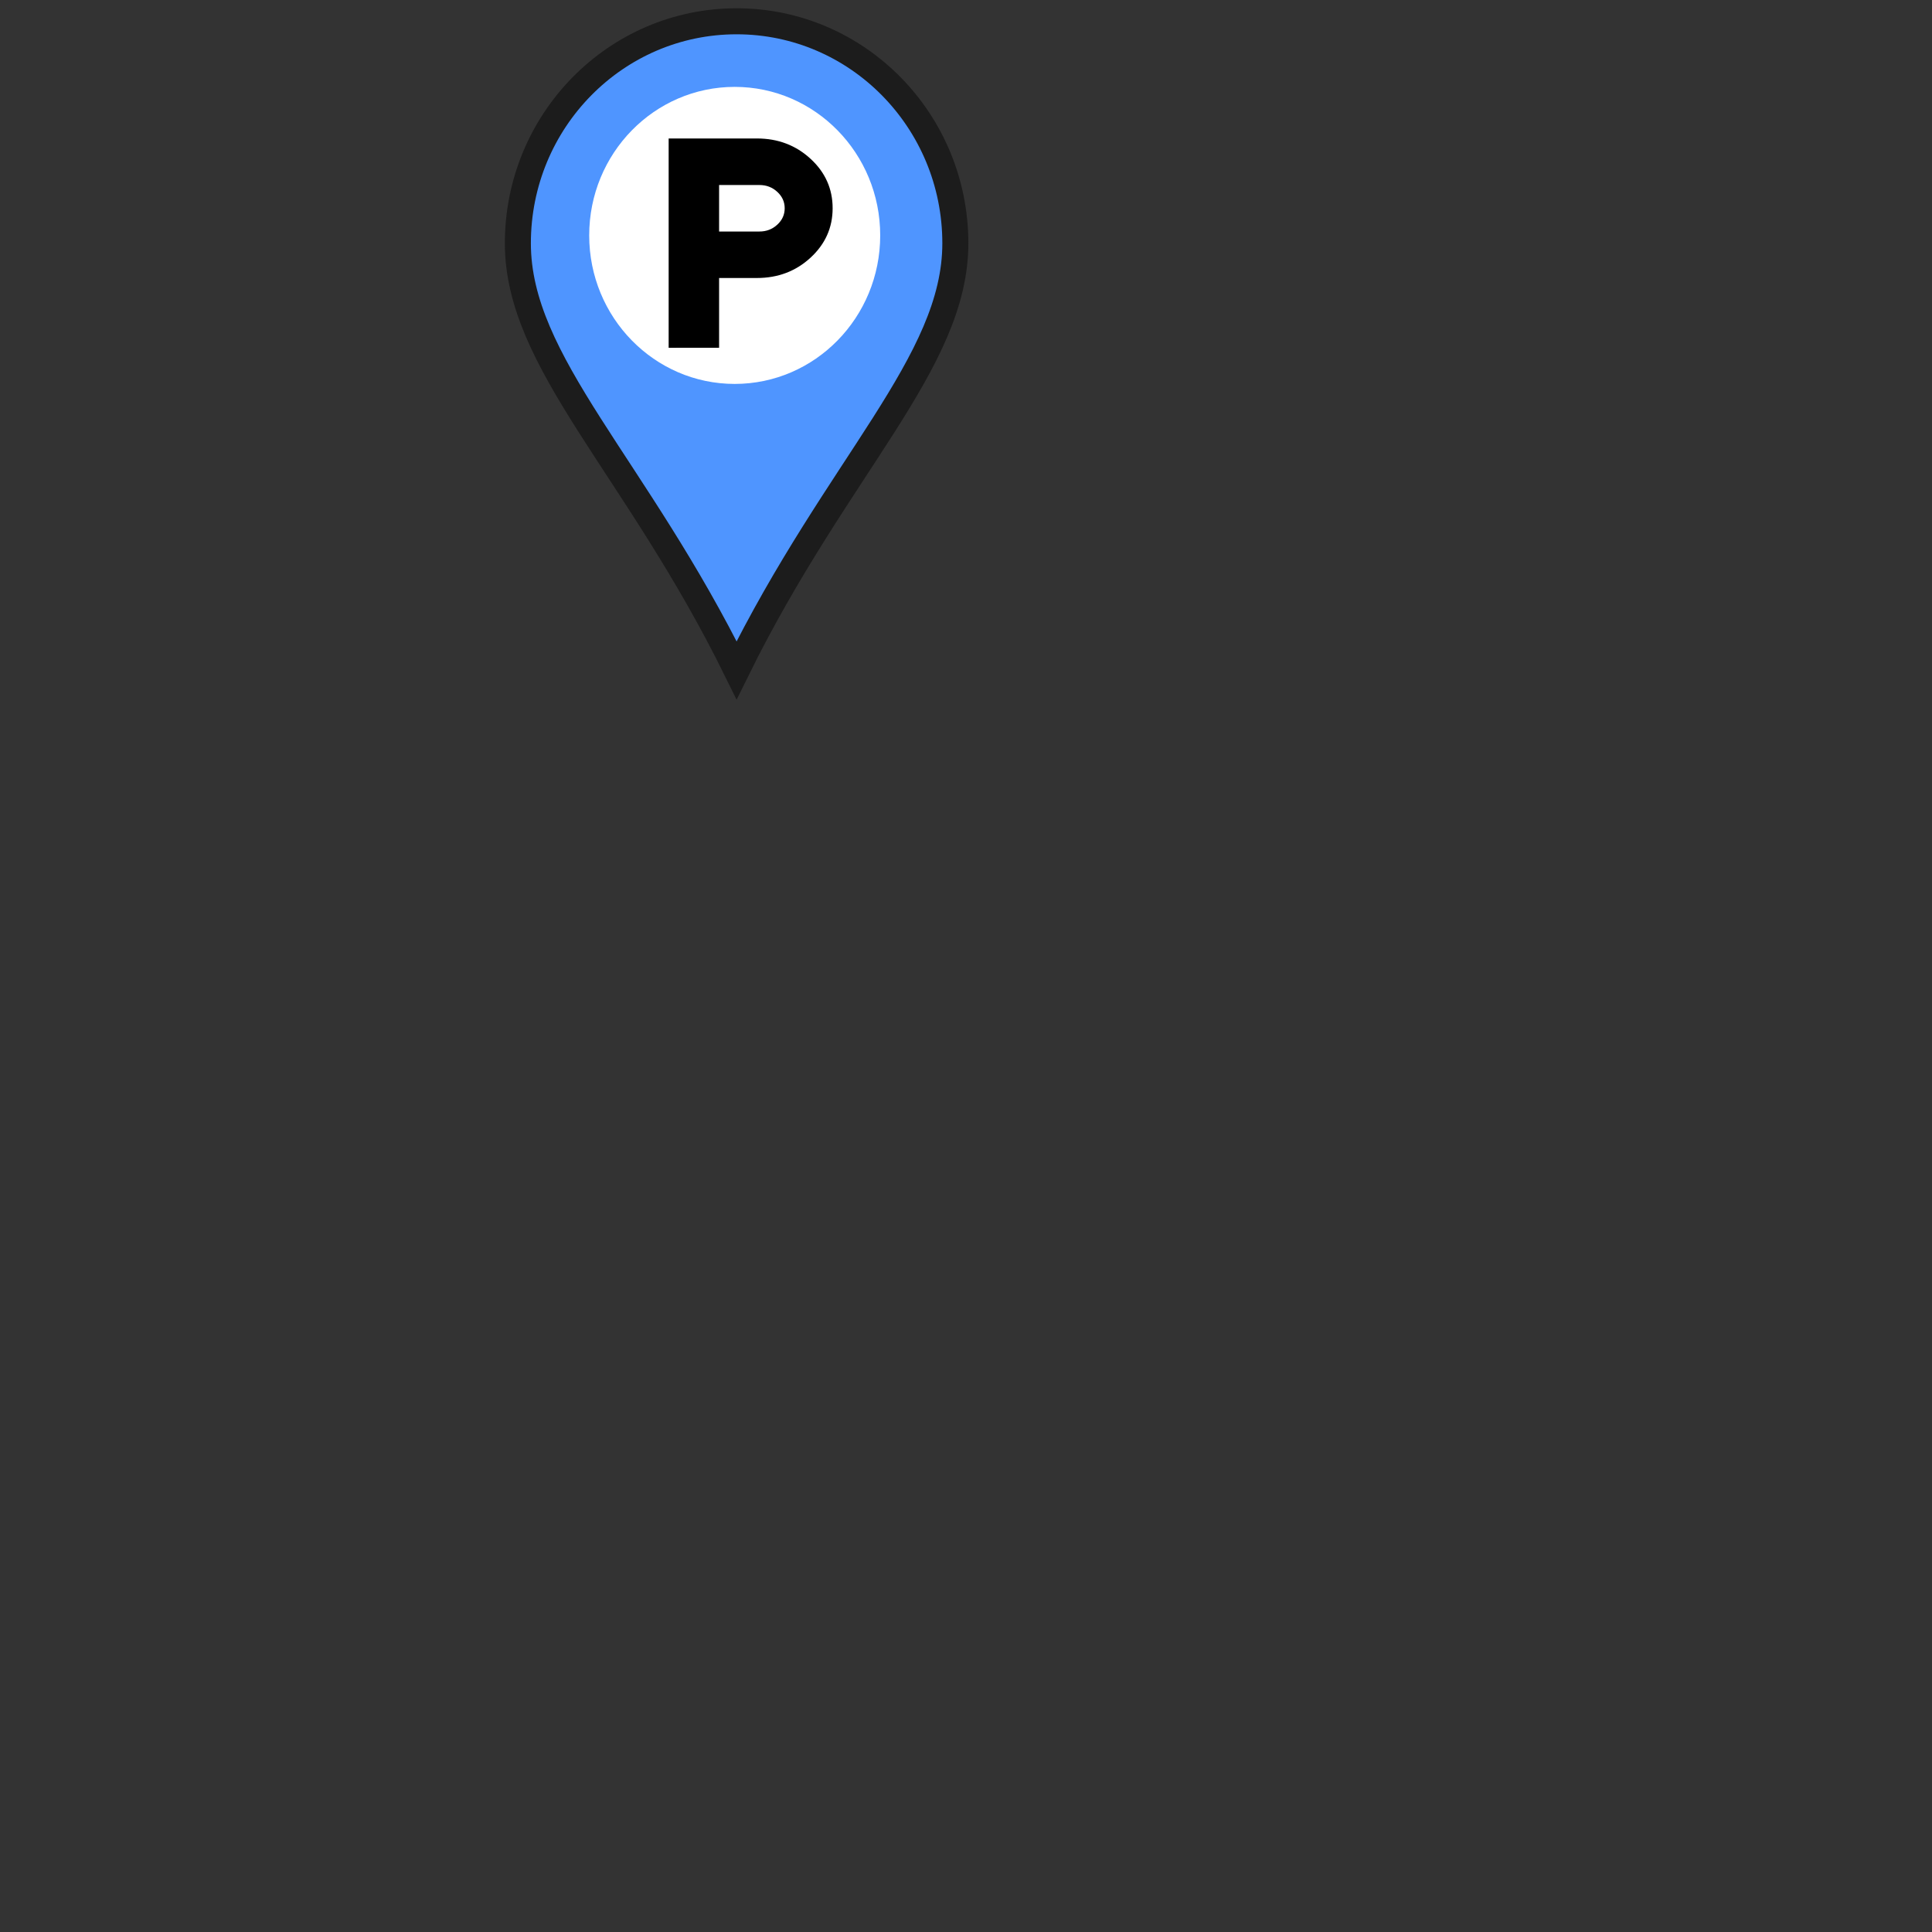 <?xml version="1.0" encoding="UTF-8" standalone="no"?>
<svg
   width="128"
   height="128"
   viewBox="0 0 64 64 "
   version="1.1"
   id="svg3"
   sodipodi:docname="pin_park.svg"
   inkscape:version="1.4 (86a8ad7, 2024-10-11)"
   xmlns:inkscape="http://www.inkscape.org/namespaces/inkscape"
   xmlns:sodipodi="http://sodipodi.sourceforge.net/DTD/sodipodi-0.dtd"
   xmlns="http://www.w3.org/2000/svg"
   xmlns:svg="http://www.w3.org/2000/svg">
  <rect x="0" y="0" width="64" height="64" fill="#333333" stroke="none"/>
  <defs
     id="defs3" />
  <sodipodi:namedview
     id="namedview3"
     pagecolor="#ffffff"
     bordercolor="#000000"
     borderopacity="0.25"
     inkscape:showpageshadow="2"
     inkscape:pageopacity="0.0"
     inkscape:pagecheckerboard="0"
     inkscape:deskcolor="#d1d1d1"
     inkscape:document-units="mm"
     inkscape:zoom="1.7057225"
     inkscape:cx="-34.882579"
     inkscape:cy="-64.781933"
     inkscape:window-width="1920"
     inkscape:window-height="974"
     inkscape:window-x="-11"
     inkscape:window-y="-11"
     inkscape:window-maximized="1"
     inkscape:current-layer="svg3" />
  <!-- Pin con curva superiore sferica -->
  <path
     d="m 24.401,0.705 c -4.002,0 -7.246,3.293 -7.246,7.355 0,3.96 3.902,7.355 7.246,14.143 3.345,-6.789 7.246,-10.183 7.246,-14.143 0,-4.062 -3.244,-7.355 -7.246,-7.355 z"
     fill="#4f95ff"
     stroke="#1c1c1c"
     stroke-width="0.862"
     id="path1"
     sodipodi:nodetypes="sscss" />
  <!-- Cerchio bianco centrale -->
  <ellipse
     cx="24.338"
     cy="7.798"
     fill="#ffffff"
     id="circle1"
     style="stroke-width:0.286"
     rx="4.82"
     ry="4.92" />
  <!-- Triangolo di pericolo -->
  <!-- Punto esclamativo cartoon - stanghetta a goccia -->
  <!-- Pallino -->
  <path
     d="M 22.15,11.521 V 4.587 h 2.925 c 0.696,0 1.288,0.225 1.776,0.674 0.488,0.449 0.731,0.995 0.731,1.637 0,0.642 -0.244,1.188 -0.731,1.637 -0.487,0.449 -1.079,0.674 -1.776,0.674 h -1.254 v 2.311 z m 1.671,-3.852 h 1.337 c 0.23,0 0.426,-0.075 0.59,-0.226 0.164,-0.151 0.246,-0.332 0.246,-0.544 0,-0.212 -0.082,-0.393 -0.246,-0.544 -0.164,-0.151 -0.36,-0.226 -0.59,-0.226 h -1.337 z"
     fill="#000000"
     id="path1-5"
     style="stroke-width:3.635" />
</svg>
